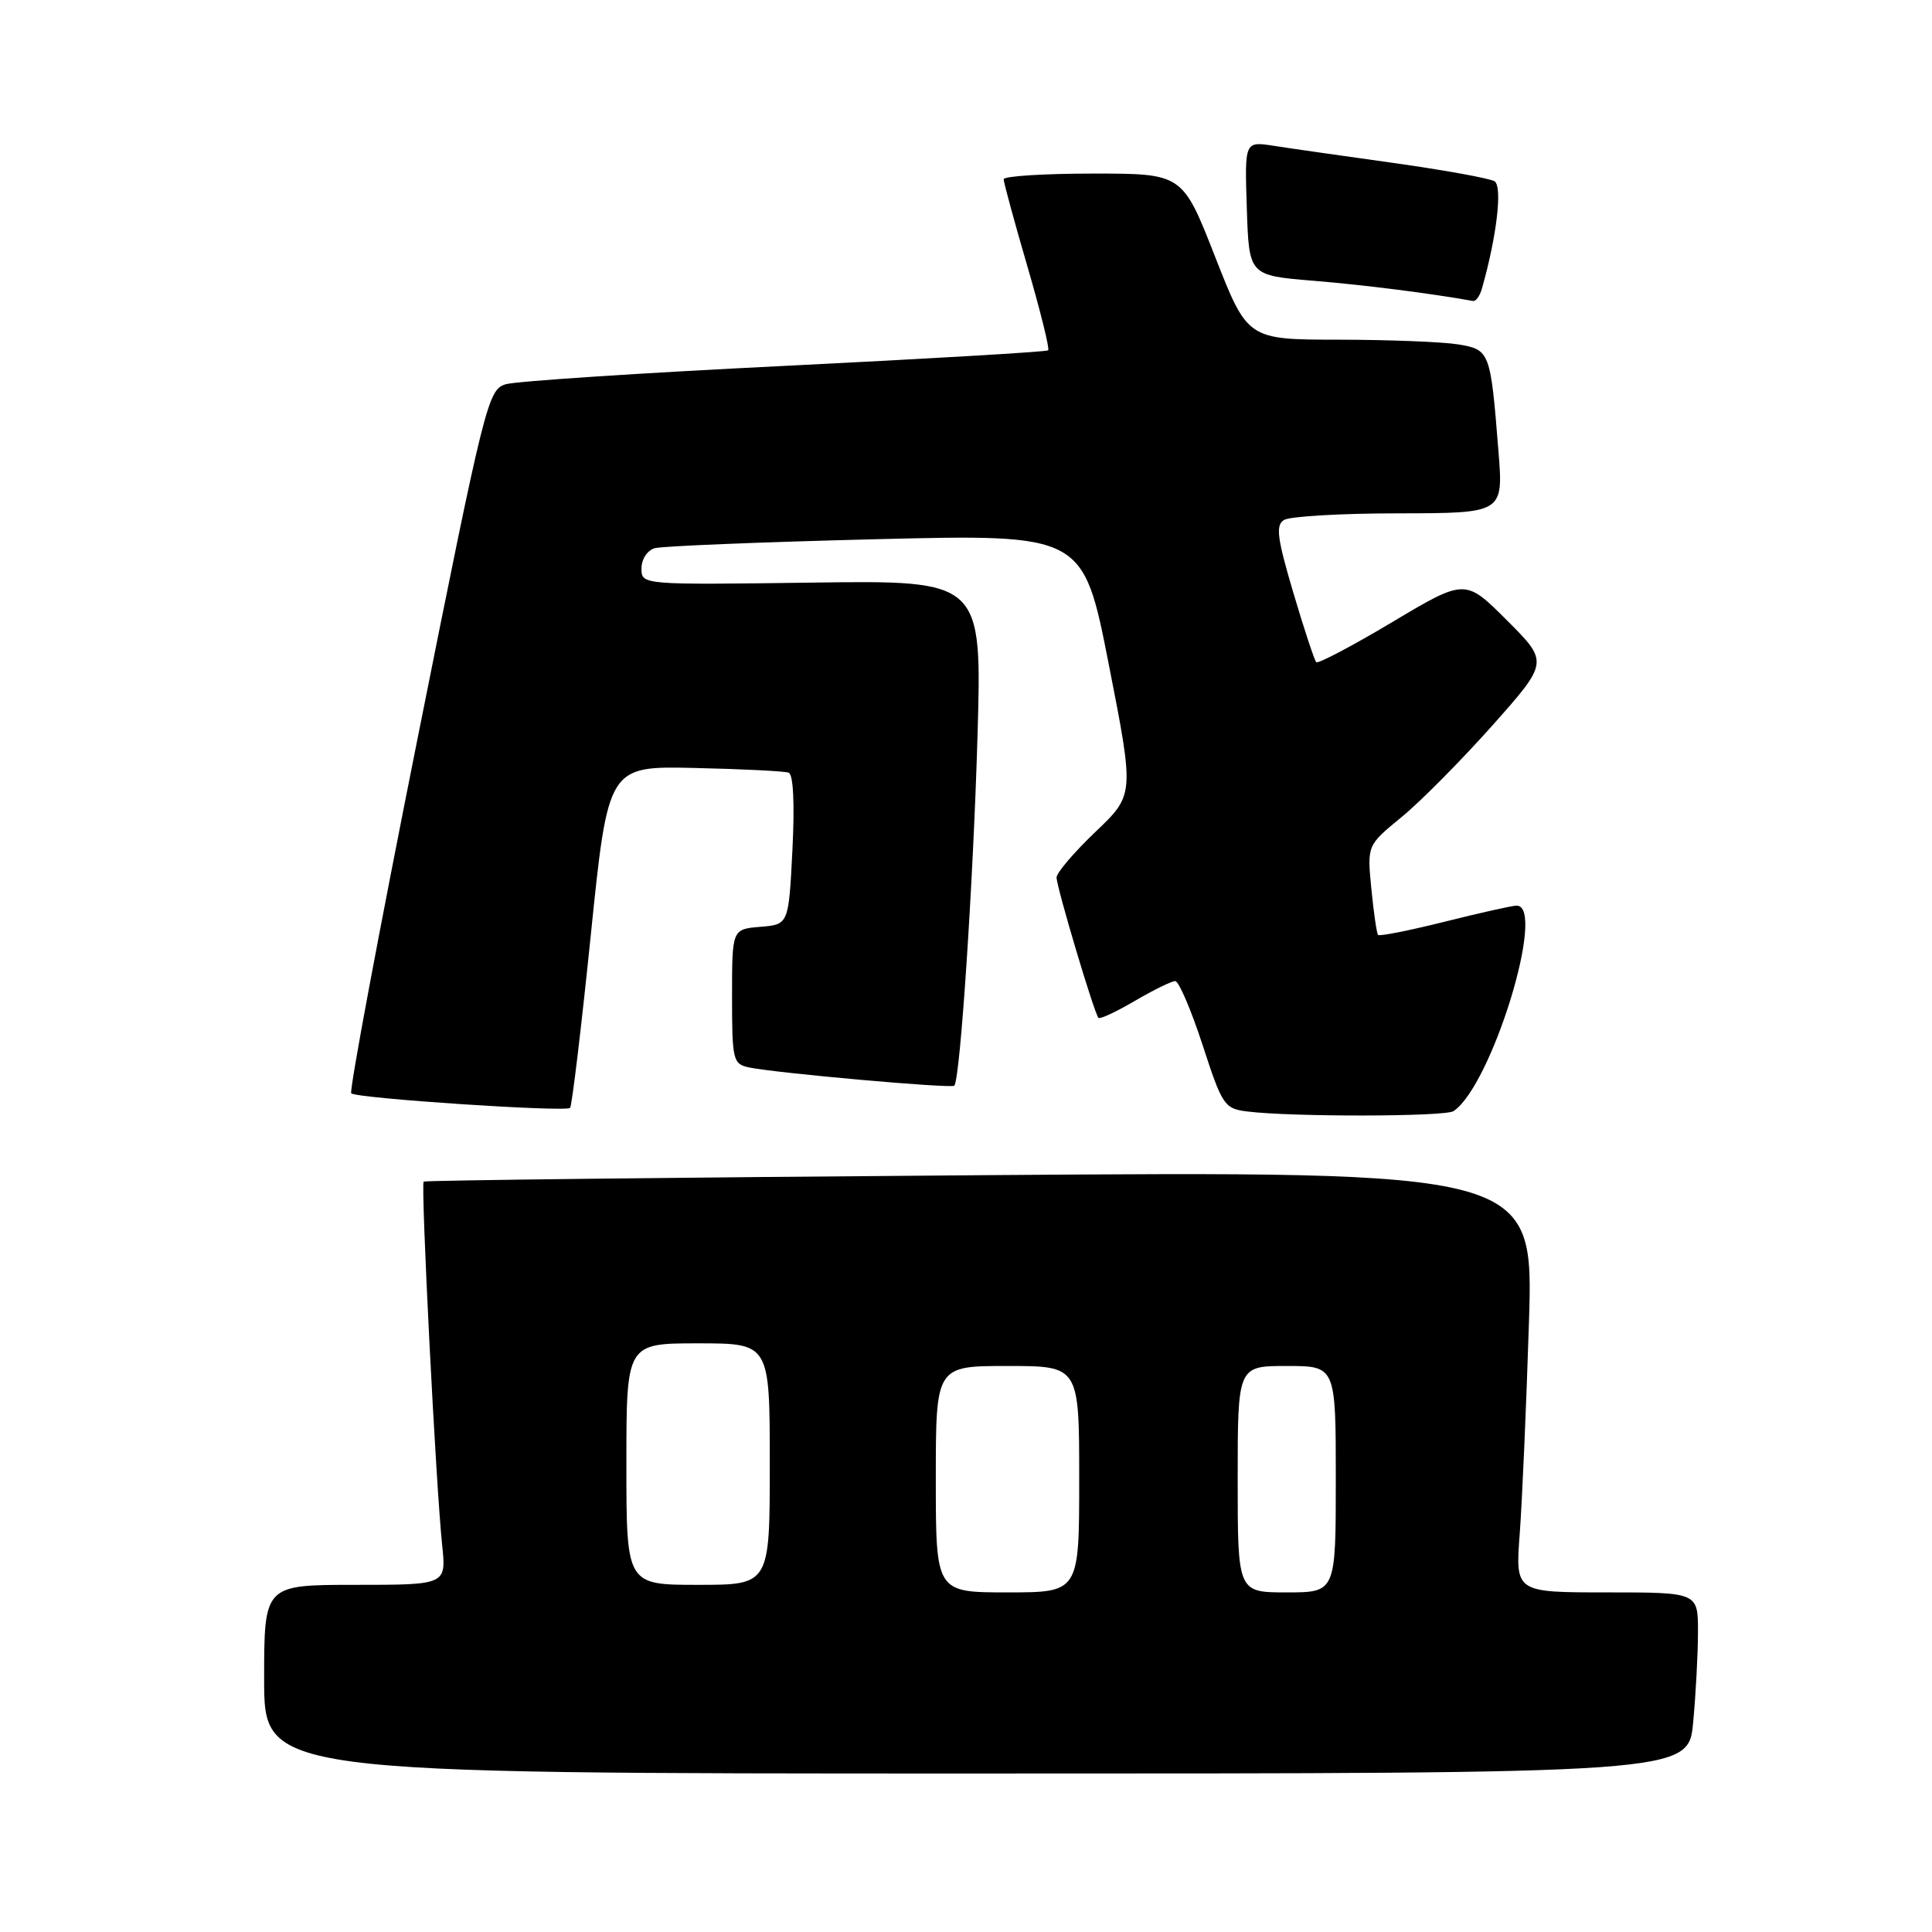 <?xml version="1.0" encoding="UTF-8" standalone="no"?>
<!DOCTYPE svg PUBLIC "-//W3C//DTD SVG 1.1//EN" "http://www.w3.org/Graphics/SVG/1.1/DTD/svg11.dtd" >
<svg xmlns="http://www.w3.org/2000/svg" xmlns:xlink="http://www.w3.org/1999/xlink" version="1.1" viewBox="0 0 256 256">
 <g >
 <path fill="currentColor"
d=" M 224.35 228.25 C 224.70 224.54 224.99 219.14 224.99 216.25 C 225.00 211.00 225.00 211.00 212.90 211.00 C 200.79 211.00 200.79 211.00 201.37 203.25 C 201.69 198.99 202.24 186.43 202.59 175.34 C 203.23 155.18 203.23 155.18 129.86 155.72 C 89.51 156.02 56.34 156.40 56.14 156.57 C 55.73 156.93 57.76 196.90 58.59 204.75 C 59.14 210.00 59.14 210.00 47.07 210.00 C 35.00 210.00 35.00 210.00 35.00 222.50 C 35.00 235.00 35.00 235.00 129.36 235.00 C 223.71 235.00 223.71 235.00 224.35 228.25 Z  M 192.60 147.23 C 197.64 143.87 204.97 120.00 200.96 120.00 C 200.39 120.00 196.10 120.96 191.43 122.13 C 186.75 123.30 182.78 124.09 182.60 123.88 C 182.42 123.67 182.02 120.92 181.71 117.76 C 181.15 112.01 181.15 112.01 185.69 108.29 C 188.20 106.24 193.61 100.77 197.73 96.15 C 205.21 87.73 205.21 87.73 199.68 82.20 C 194.15 76.67 194.15 76.67 184.50 82.42 C 179.19 85.59 174.65 87.98 174.41 87.74 C 174.17 87.50 172.80 83.36 171.37 78.53 C 169.23 71.30 169.01 69.61 170.13 68.90 C 170.89 68.42 177.73 68.02 185.35 68.02 C 199.21 68.00 199.21 68.00 198.55 59.75 C 197.50 46.54 197.42 46.33 193.20 45.63 C 191.16 45.30 184.06 45.02 177.41 45.01 C 165.31 45.00 165.31 45.00 161.00 34.00 C 156.69 23.00 156.69 23.00 144.84 23.00 C 138.33 23.00 133.00 23.34 132.99 23.75 C 132.99 24.16 134.40 29.35 136.13 35.28 C 137.86 41.21 139.10 46.22 138.89 46.42 C 138.67 46.62 122.97 47.54 104.00 48.48 C 85.03 49.41 68.39 50.51 67.03 50.91 C 64.65 51.62 64.28 53.11 55.30 98.00 C 50.20 123.50 46.26 144.59 46.54 144.87 C 47.21 145.54 74.95 147.38 75.54 146.80 C 75.78 146.55 77.02 136.26 78.28 123.93 C 80.58 101.50 80.58 101.50 92.04 101.76 C 98.34 101.90 103.95 102.18 104.50 102.38 C 105.12 102.60 105.31 106.48 105.00 112.62 C 104.50 122.50 104.50 122.50 100.75 122.81 C 97.00 123.12 97.00 123.12 97.00 132.04 C 97.00 140.49 97.12 140.99 99.25 141.44 C 102.81 142.19 126.07 144.26 126.45 143.86 C 127.23 143.04 128.95 117.08 129.52 97.70 C 130.13 76.89 130.13 76.89 107.56 77.20 C 85.00 77.50 85.00 77.50 85.00 75.32 C 85.00 74.10 85.77 72.92 86.75 72.64 C 87.71 72.36 100.88 71.83 116.01 71.45 C 143.53 70.77 143.53 70.77 146.92 88.04 C 150.31 105.31 150.31 105.31 145.16 110.22 C 142.32 112.93 140.00 115.65 140.00 116.27 C 140.00 117.54 145.00 134.30 145.55 134.87 C 145.75 135.08 147.92 134.06 150.38 132.62 C 152.84 131.18 155.25 130.00 155.72 130.00 C 156.20 130.00 157.82 133.80 159.34 138.44 C 161.96 146.49 162.23 146.90 165.29 147.28 C 171.17 148.01 191.48 147.98 192.60 147.23 Z  M 196.36 38.25 C 198.33 31.34 199.11 24.69 198.03 24.02 C 197.39 23.63 191.39 22.54 184.69 21.60 C 177.98 20.66 170.79 19.64 168.71 19.31 C 164.92 18.73 164.92 18.73 165.21 27.62 C 165.50 36.50 165.50 36.50 174.00 37.20 C 180.81 37.76 189.47 38.86 195.18 39.88 C 195.56 39.95 196.09 39.21 196.36 38.25 Z  M 124.00 196.00 C 124.00 181.00 124.00 181.00 133.50 181.00 C 143.00 181.00 143.00 181.00 143.00 196.00 C 143.00 211.00 143.00 211.00 133.50 211.00 C 124.00 211.00 124.00 211.00 124.00 196.00 Z  M 164.00 196.00 C 164.00 181.00 164.00 181.00 170.50 181.00 C 177.00 181.00 177.00 181.00 177.00 196.00 C 177.00 211.00 177.00 211.00 170.50 211.00 C 164.00 211.00 164.00 211.00 164.00 196.00 Z  M 83.00 194.00 C 83.00 178.00 83.00 178.00 92.50 178.00 C 102.00 178.00 102.00 178.00 102.00 194.00 C 102.00 210.00 102.00 210.00 92.50 210.00 C 83.00 210.00 83.00 210.00 83.00 194.00 Z "/>
</g>
</svg>
